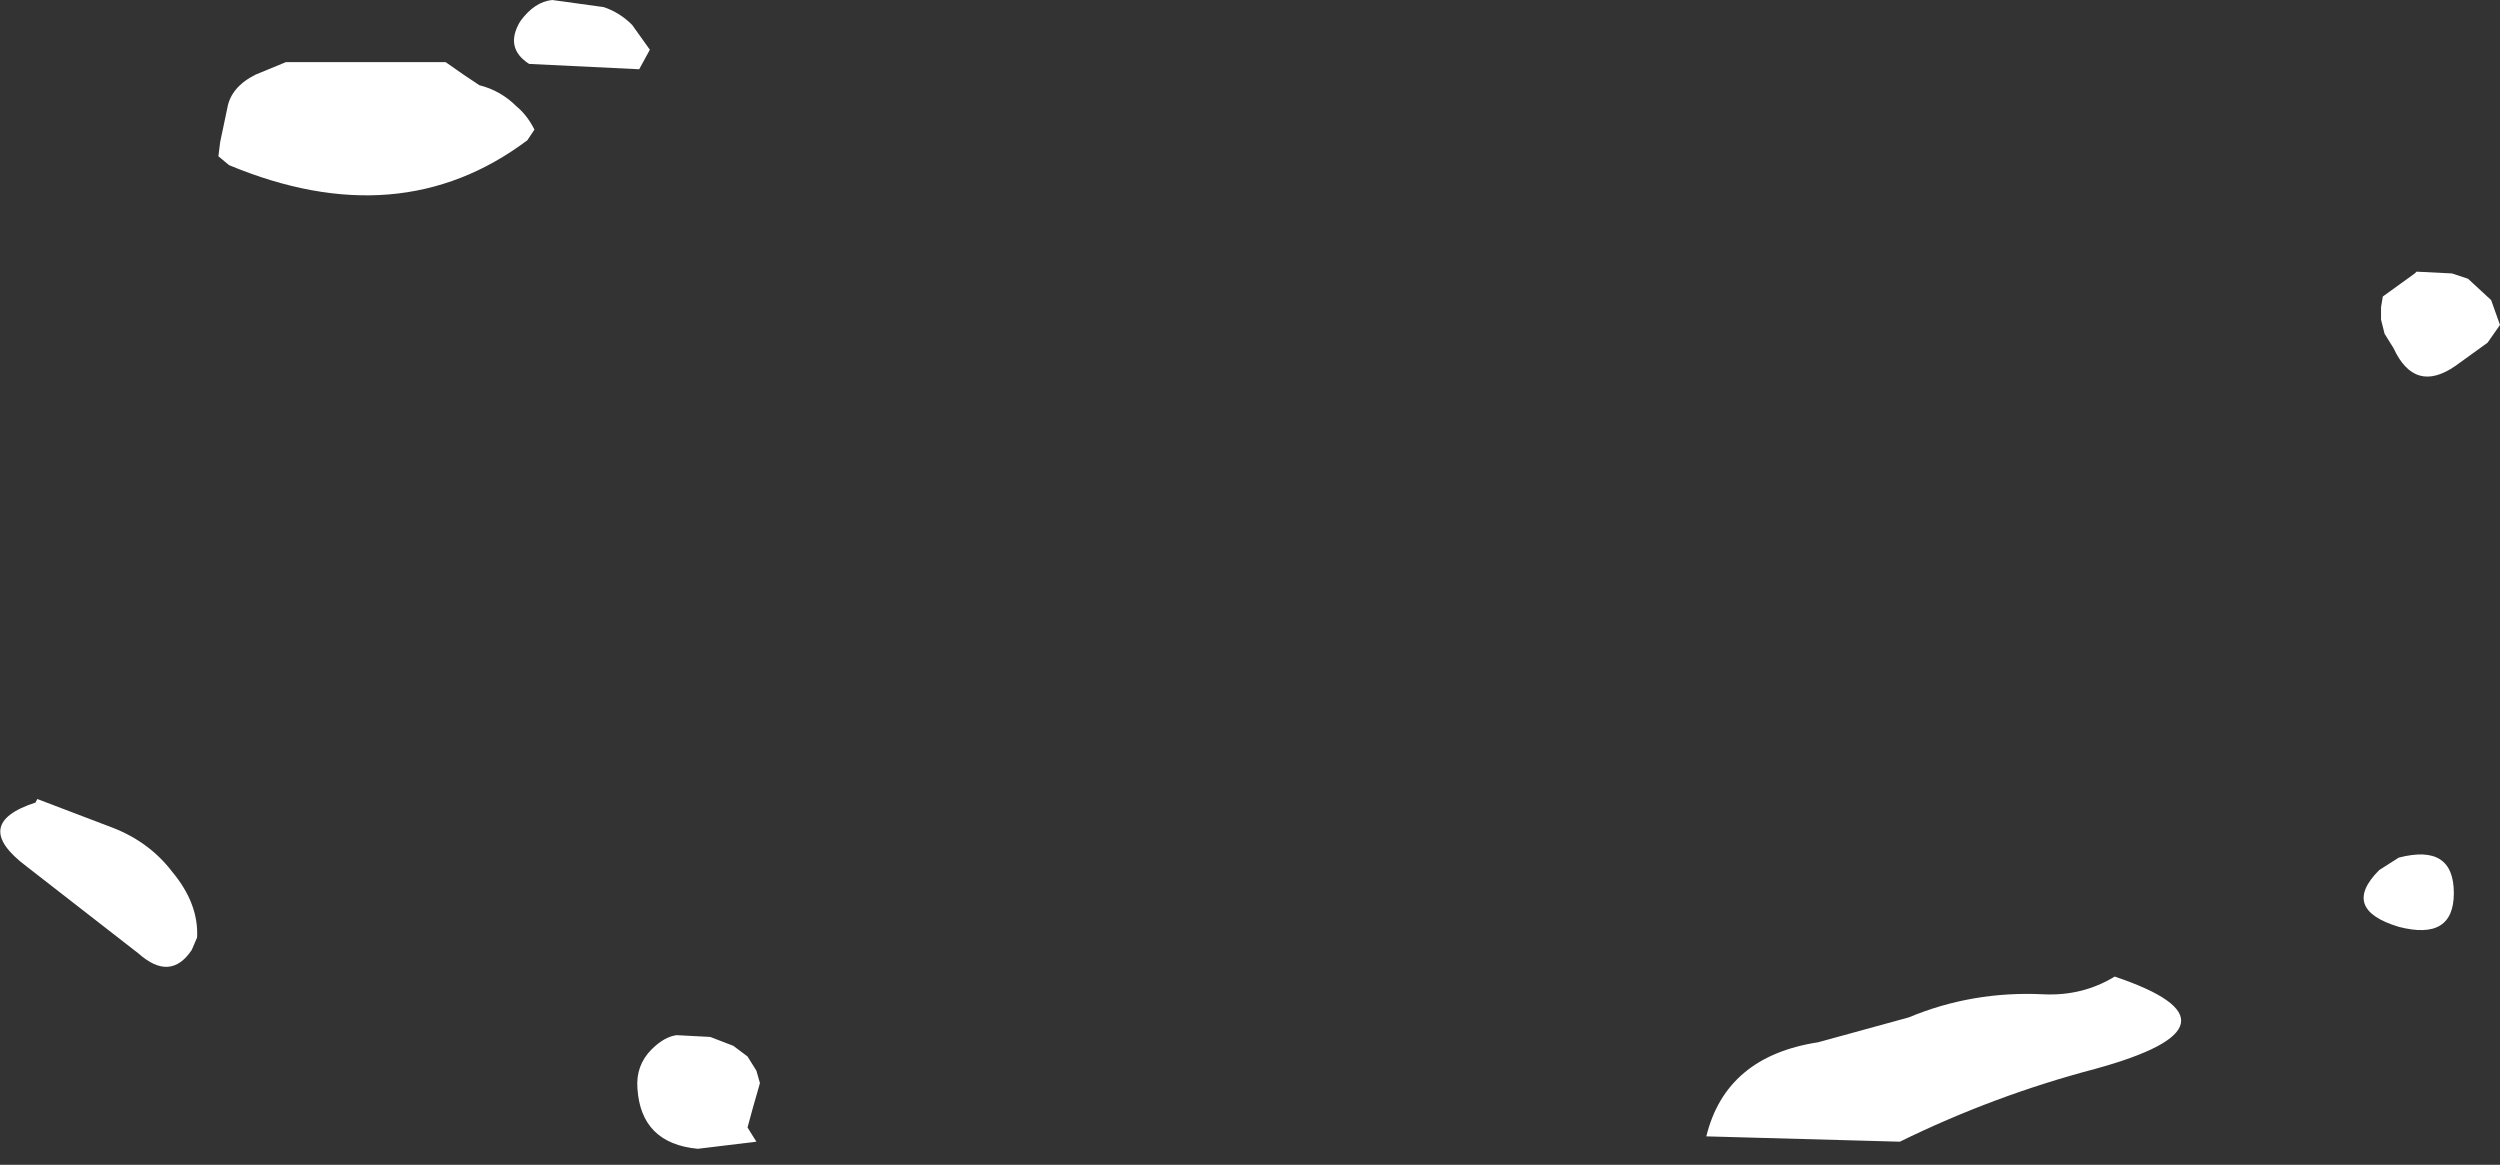 <?xml version="1.0" encoding="UTF-8" standalone="no"?>
<svg xmlns:xlink="http://www.w3.org/1999/xlink" height="32.8px" width="70.4px" xmlns="http://www.w3.org/2000/svg">
  <rect width="100%" height="100%" fill="#333333" stroke="none"/>
  <g transform="matrix(1.0, 0.0, 0.0, 1.0, 37.05, -54.85)">
    <path d="M30.05 63.2 L30.95 62.55 31.0 62.5 32.0 62.55 32.45 62.7 33.1 63.3 33.35 64.0 33.0 64.5 32.1 65.15 Q30.95 65.95 30.35 64.65 L30.1 64.25 30.0 63.85 30.0 63.5 30.05 63.2 M16.7 83.5 Q18.5 82.75 20.5 82.85 21.6 82.9 22.5 82.35 26.5 83.7 21.95 84.95 19.1 85.7 16.45 87.0 L11.0 86.85 Q11.55 84.6 14.15 84.2 L16.7 83.5 M32.05 80.0 Q32.05 81.35 30.5 80.95 28.85 80.45 29.95 79.35 L30.5 79.0 Q32.05 78.6 32.05 80.0 M-19.05 56.8 L-22.15 56.65 Q-22.85 56.2 -22.4 55.45 -22.0 54.9 -21.5 54.85 L-20.05 55.05 Q-19.6 55.2 -19.25 55.55 L-18.75 56.25 -19.05 56.8 M-29.0 56.6 L-24.5 56.6 -24.0 56.95 -23.55 57.25 Q-22.95 57.4 -22.5 57.85 -22.2 58.1 -22.0 58.5 L-22.2 58.8 Q-25.8 61.5 -30.6 59.5 L-30.9 59.25 -30.85 58.85 -30.65 57.9 Q-30.55 57.3 -29.85 56.95 L-29.0 56.6 M-33.9 78.15 Q-32.85 78.55 -32.2 79.4 -31.45 80.3 -31.5 81.25 L-31.65 81.6 Q-32.25 82.5 -33.15 81.7 L-36.3 79.25 Q-37.9 78.05 -36.05 77.45 L-36.0 77.35 -33.9 78.15 M-18.0 84.0 L-17.05 84.05 -16.4 84.3 -16.0 84.6 -15.75 85.0 -15.65 85.35 -15.85 86.05 -16.0 86.6 -15.75 87.0 -17.4 87.2 Q-19.0 87.05 -19.1 85.5 -19.15 84.85 -18.7 84.4 -18.35 84.05 -18.0 84.0" fill="#ffffff" fill-rule="evenodd" stroke="none"/>
  </g>
</svg>
